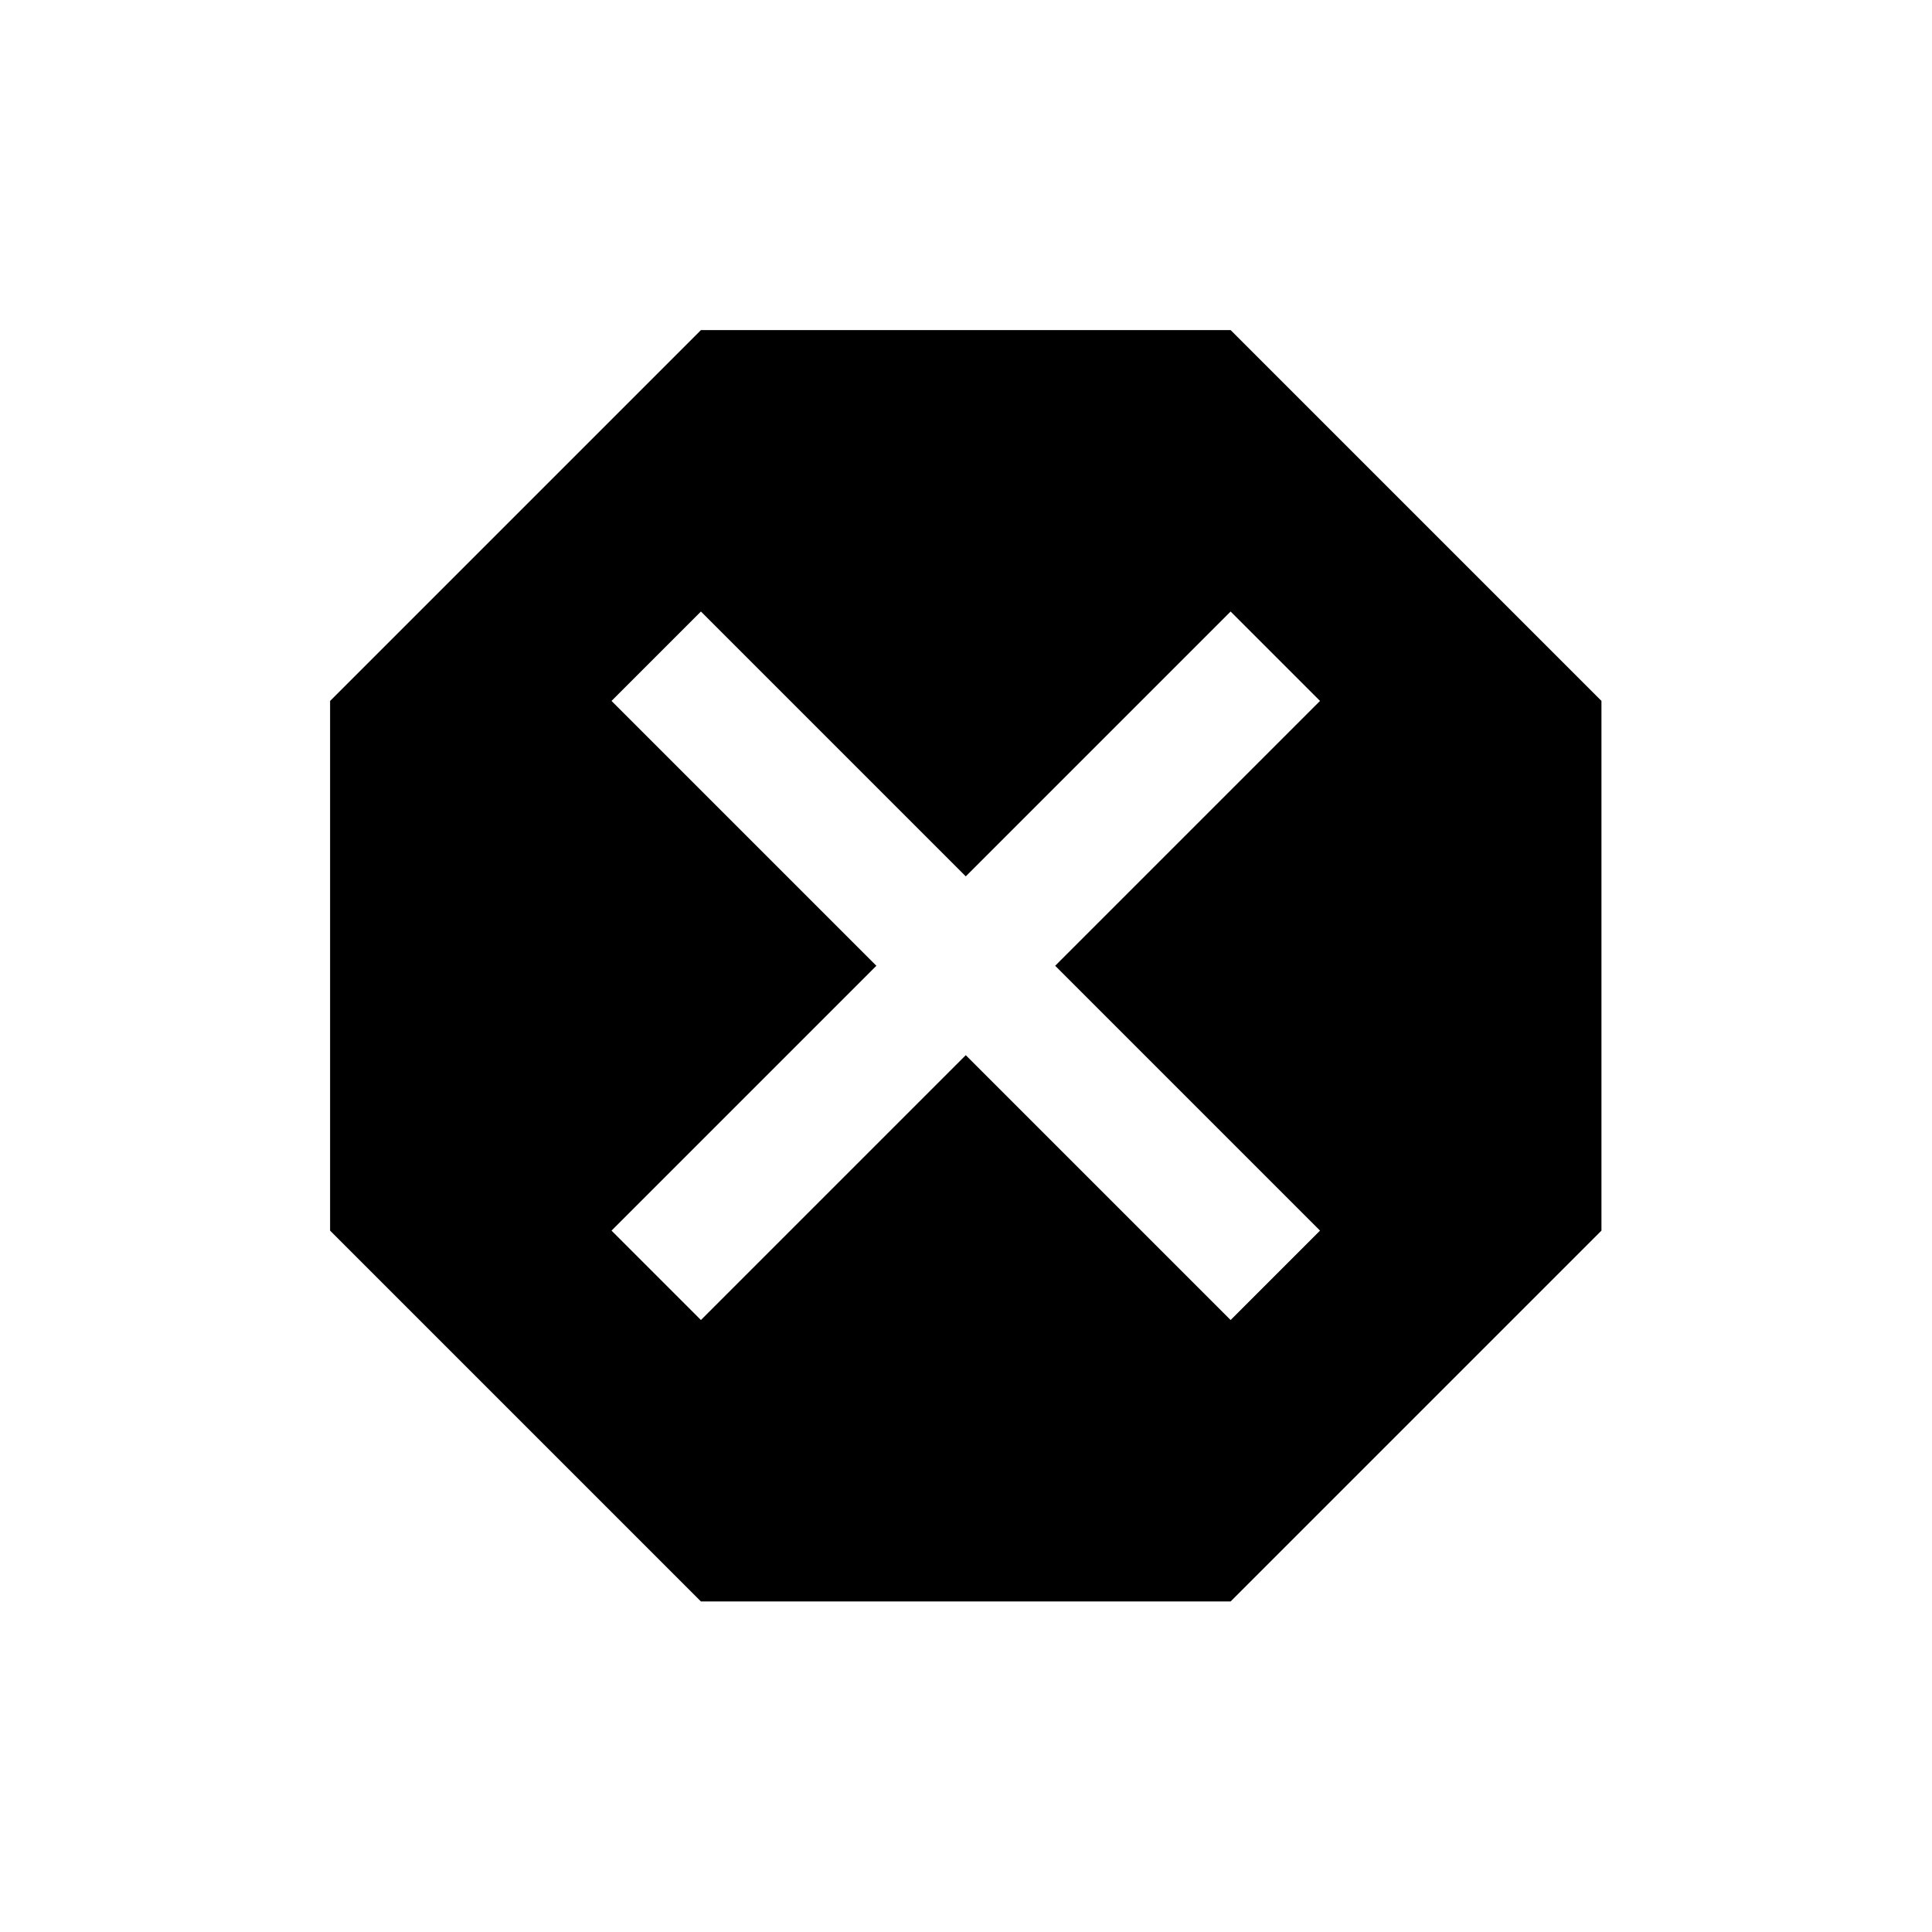 <svg xmlns="http://www.w3.org/2000/svg" width="32" height="32" viewBox="-7.27 -7.27 42.55 42.55"><path d="M21.802 19.833L15.969 14l5.833-5.833-1.969-1.969L14 12.031 8.167 6.198 6.198 8.167 12.031 14l-5.833 5.833 1.969 1.969L14 15.969l5.833 5.833zM19.833 0L28 8.167v11.666L19.833 28H8.167L0 19.833V8.167L8.167 0h11.666z"/></svg>